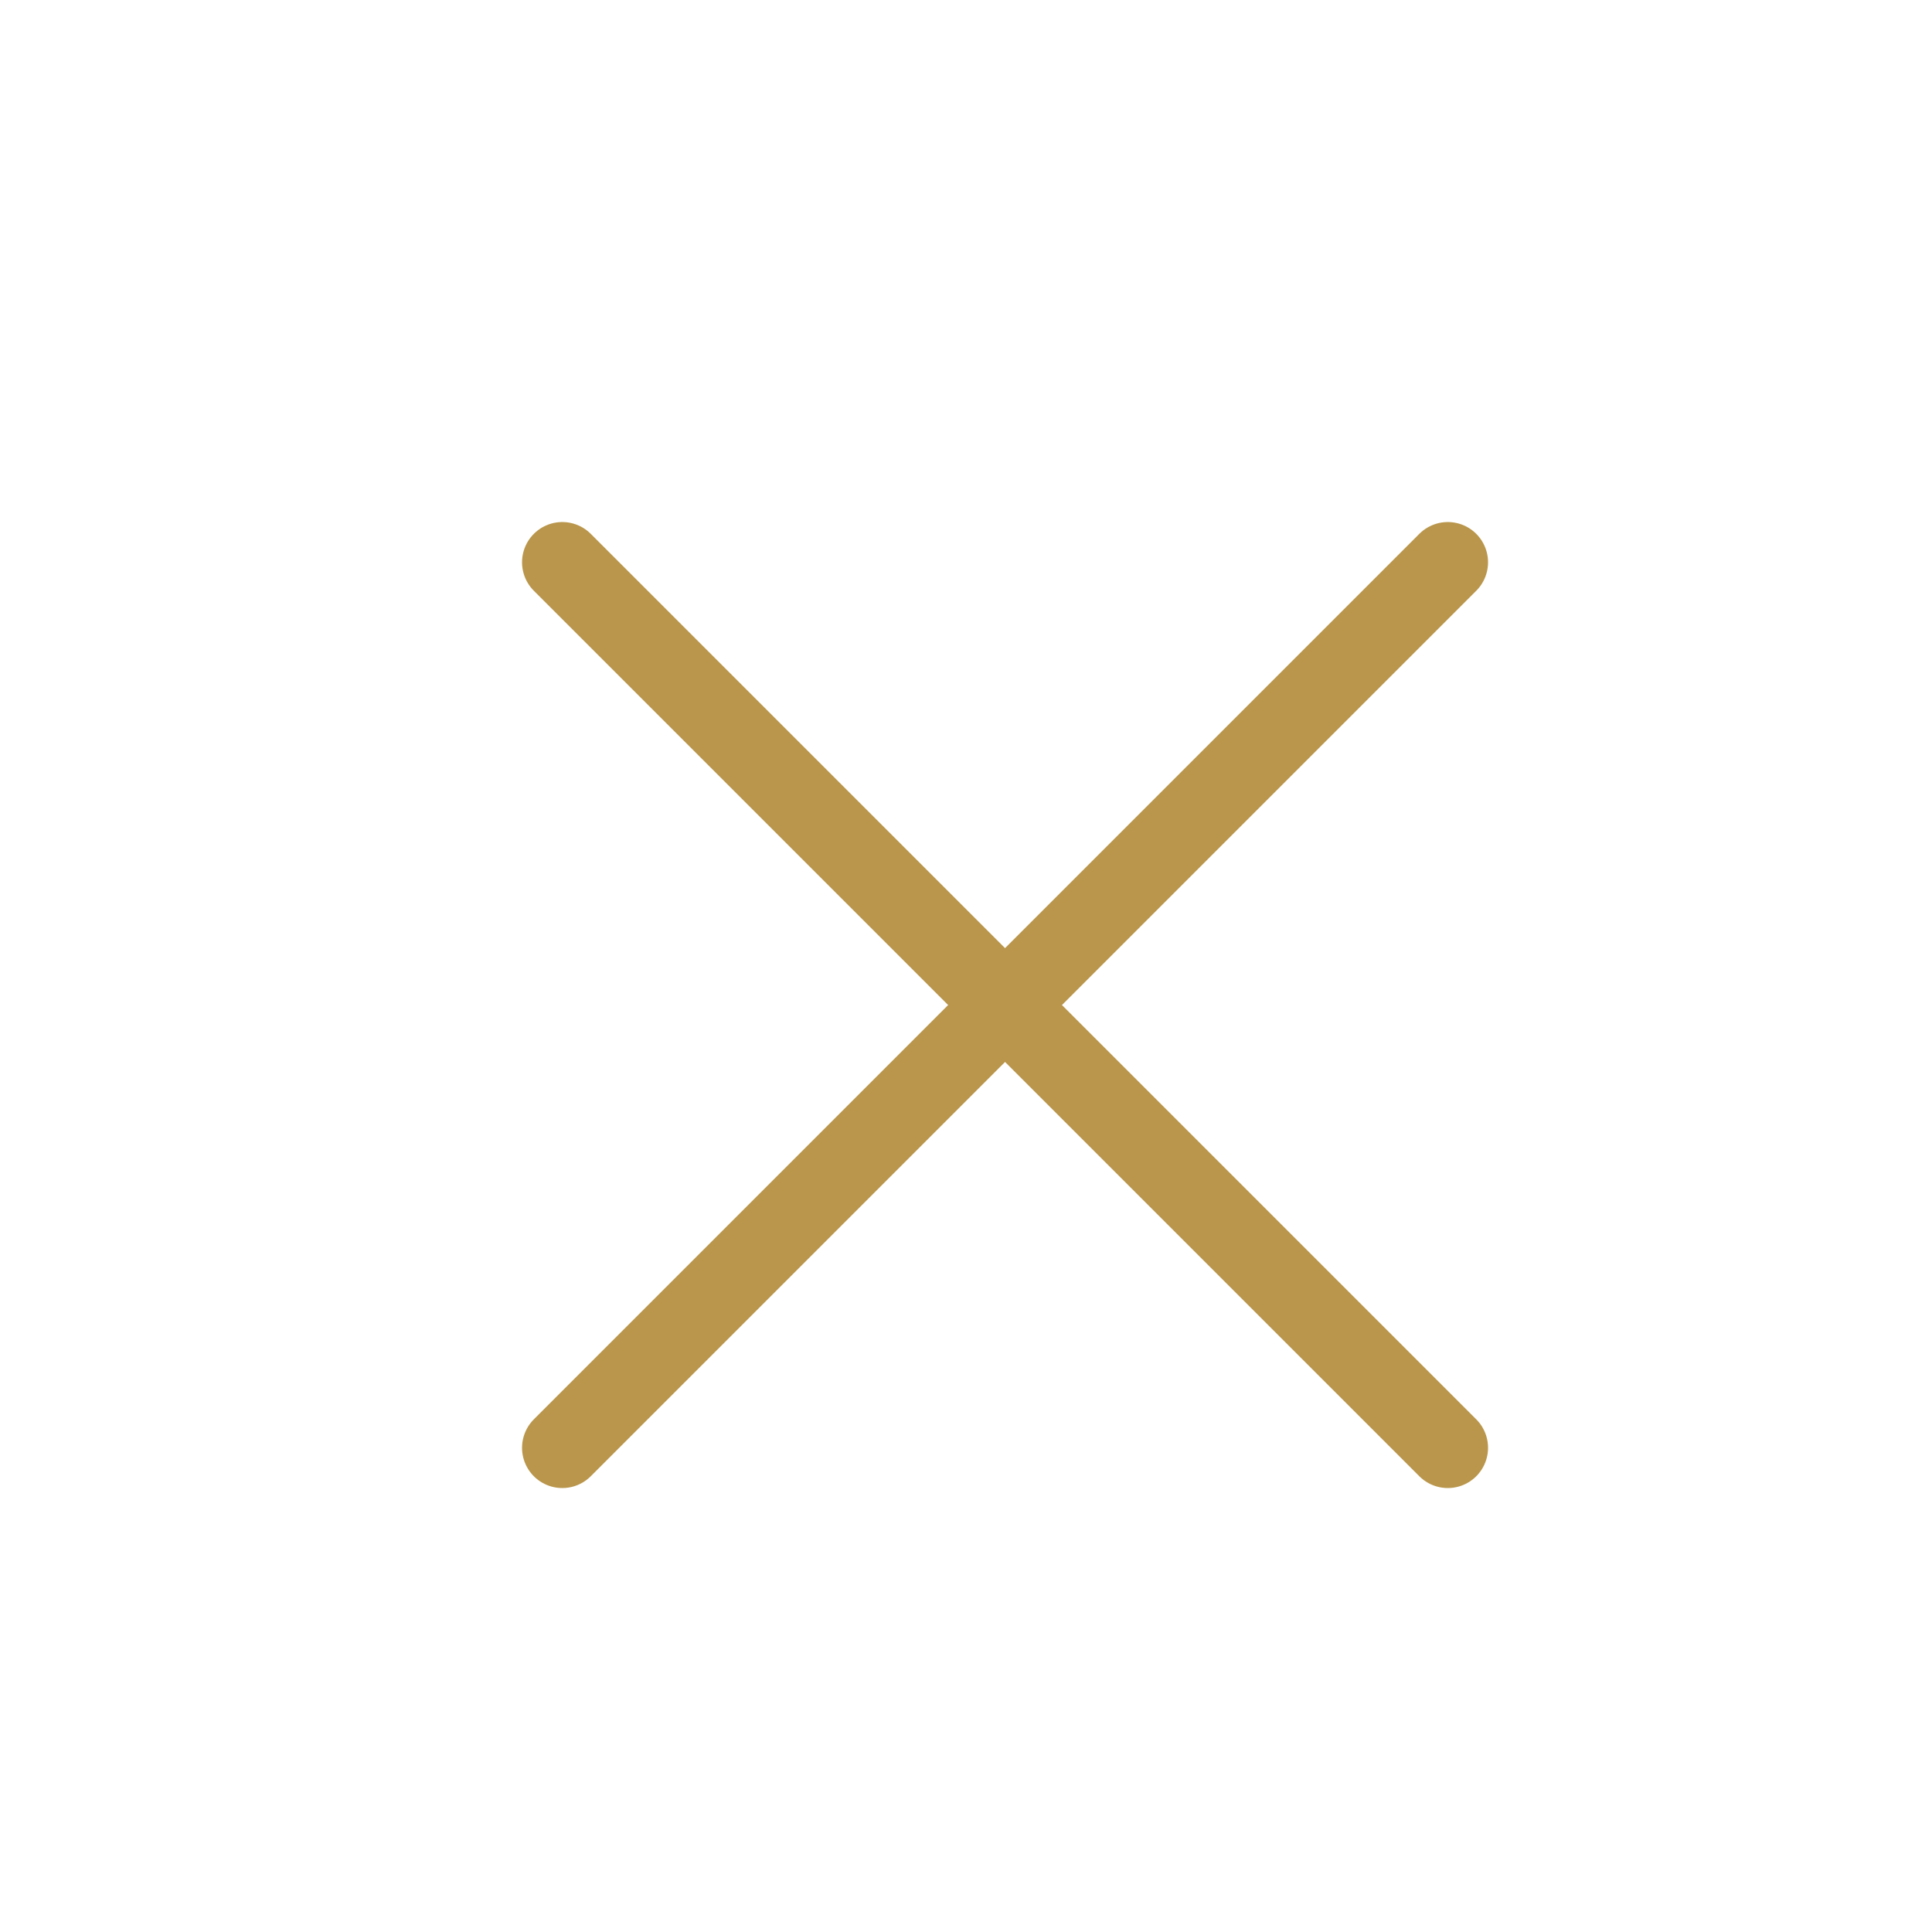 <svg width="24" height="24" viewBox="0 0 24 24" fill="none" xmlns="http://www.w3.org/2000/svg">
<path d="M6.985 6.985L17.985 17.985" stroke="#B9964B" stroke-linecap="round" stroke-linejoin="round"/>
<path d="M6.985 17.985L17.985 6.985" stroke="#B9964B" stroke-linecap="round" stroke-linejoin="round"/>
</svg>
